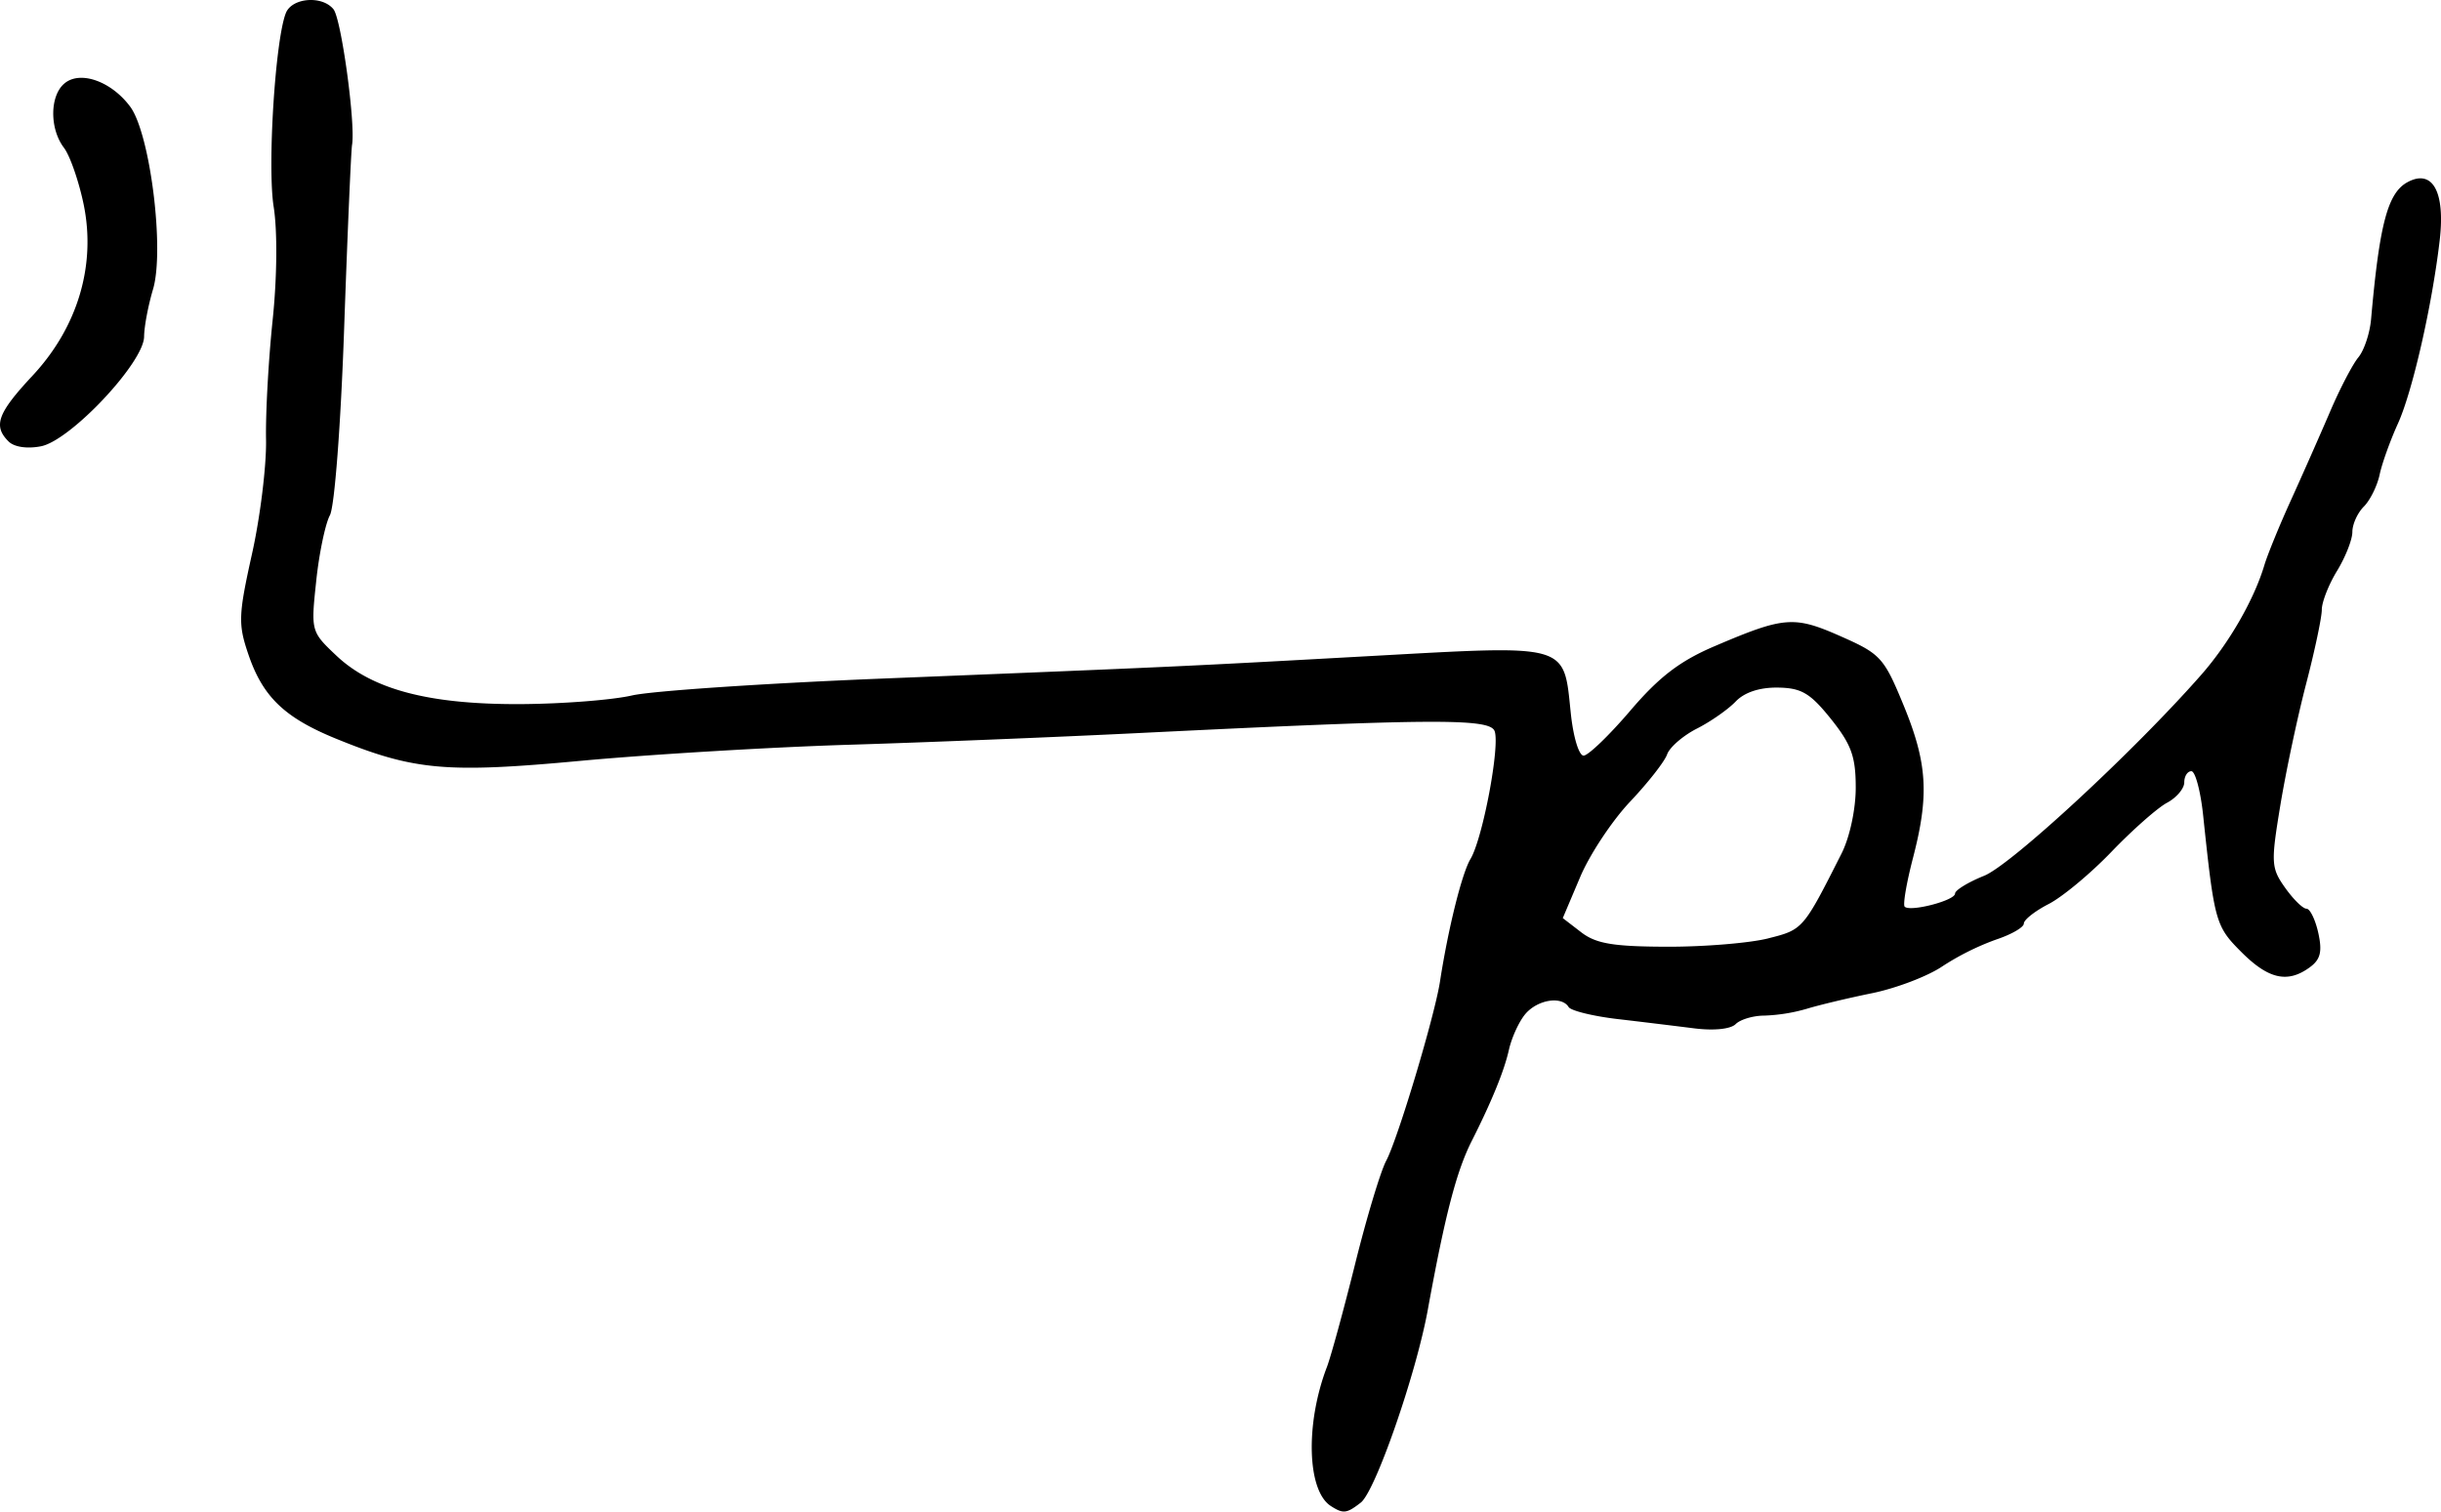 <svg xmlns="http://www.w3.org/2000/svg" height="32.308" width="52.16"><path d="M.182 9.435c-.333-.333-.235-.603.515-1.407.965-1.036 1.36-2.362 1.089-3.666-.103-.493-.291-1.035-.42-1.204-.31-.41-.303-1.114.013-1.376.336-.28 1-.045 1.403.498.427.575.739 3.067.487 3.906-.102.342-.188.796-.19 1.01-.006.554-1.572 2.22-2.203 2.343-.296.058-.574.017-.694-.104zm37.602 10.622c.744-.187.747-.19 1.565-1.81.176-.347.305-.947.305-1.41 0-.666-.093-.923-.53-1.47-.445-.554-.63-.663-1.137-.67-.388-.005-.71.101-.898.297-.16.168-.534.43-.83.58-.297.151-.583.4-.636.552-.053.152-.41.607-.792 1.011-.383.405-.863 1.13-1.066 1.611l-.371.876.395.304c.316.243.686.305 1.834.308.79.002 1.763-.078 2.16-.178zM28.44 32.192c-.51-.324-.551-1.757-.086-2.973.086-.225.357-1.217.603-2.204.245-.988.544-1.98.664-2.205.247-.463 1.037-3.096 1.15-3.836.175-1.13.468-2.308.65-2.612.262-.435.636-2.423.516-2.736-.105-.274-1.313-.267-7.63.044-1.75.086-4.542.2-6.204.25-1.66.052-4.217.206-5.68.341-2.896.27-3.578.207-5.25-.475-1.097-.449-1.56-.895-1.868-1.806-.218-.64-.21-.836.08-2.141.176-.79.31-1.886.3-2.436-.012-.55.051-1.699.14-2.552.096-.916.105-1.91.023-2.43-.137-.86.033-3.566.26-4.141.13-.33.776-.382 1.018-.082.167.206.473 2.442.397 2.898-.022.135-.098 1.898-.169 3.919-.072 2.075-.205 3.815-.305 4-.097.18-.23.811-.292 1.404-.114 1.072-.112 1.082.432 1.596.768.726 1.988 1.046 3.945 1.035.886-.005 1.953-.088 2.372-.185.418-.096 2.818-.258 5.332-.36 6.396-.258 6.44-.26 10.498-.485 4.207-.232 4.074-.27 4.228 1.214.053.517.175.92.276.917.1-.003.549-.436.998-.962.614-.72 1.058-1.06 1.796-1.375 1.494-.639 1.701-.655 2.7-.213.853.377.923.454 1.345 1.48.507 1.236.548 1.916.195 3.27-.136.525-.215.988-.174 1.029.117.117 1.076-.132 1.076-.28 0-.072.28-.243.62-.38.577-.23 3.215-2.672 4.639-4.294.596-.679 1.13-1.606 1.352-2.35.068-.225.323-.85.568-1.388.245-.539.618-1.384.83-1.878.21-.494.485-1.02.608-1.17.124-.148.246-.516.273-.815.18-2.044.357-2.706.782-2.933.532-.285.804.207.685 1.237-.162 1.396-.582 3.24-.894 3.926-.163.36-.34.85-.39 1.09-.052.242-.204.549-.338.683-.135.135-.245.379-.245.542 0 .164-.148.538-.327.832-.18.294-.326.668-.326.831 0 .163-.151.878-.336 1.588-.185.71-.433 1.88-.551 2.598-.202 1.225-.196 1.334.102 1.755.175.247.38.449.457.449.076 0 .19.233.253.518.088.401.047.568-.182.735-.472.345-.88.255-1.459-.324-.555-.555-.579-.641-.82-2.93-.055-.516-.168-.938-.251-.938-.083 0-.152.108-.152.24 0 .13-.165.326-.367.434-.202.107-.735.577-1.184 1.044-.449.468-1.055.972-1.347 1.121-.291.15-.53.337-.53.418 0 .08-.267.234-.594.342a5.608 5.608 0 00-1.15.574c-.307.208-.977.464-1.489.57-.512.104-1.143.255-1.404.335a3.72 3.72 0 01-.906.146c-.238 0-.514.082-.614.181-.107.108-.468.145-.89.091-.39-.049-1.132-.14-1.65-.2-.518-.062-.982-.177-1.03-.255-.148-.24-.657-.16-.92.143-.136.157-.297.506-.357.775-.1.445-.365 1.096-.795 1.948-.326.645-.57 1.589-.937 3.603-.25 1.374-1.12 3.879-1.432 4.123-.302.235-.374.244-.638.075z" stroke-width=".163"/></svg>